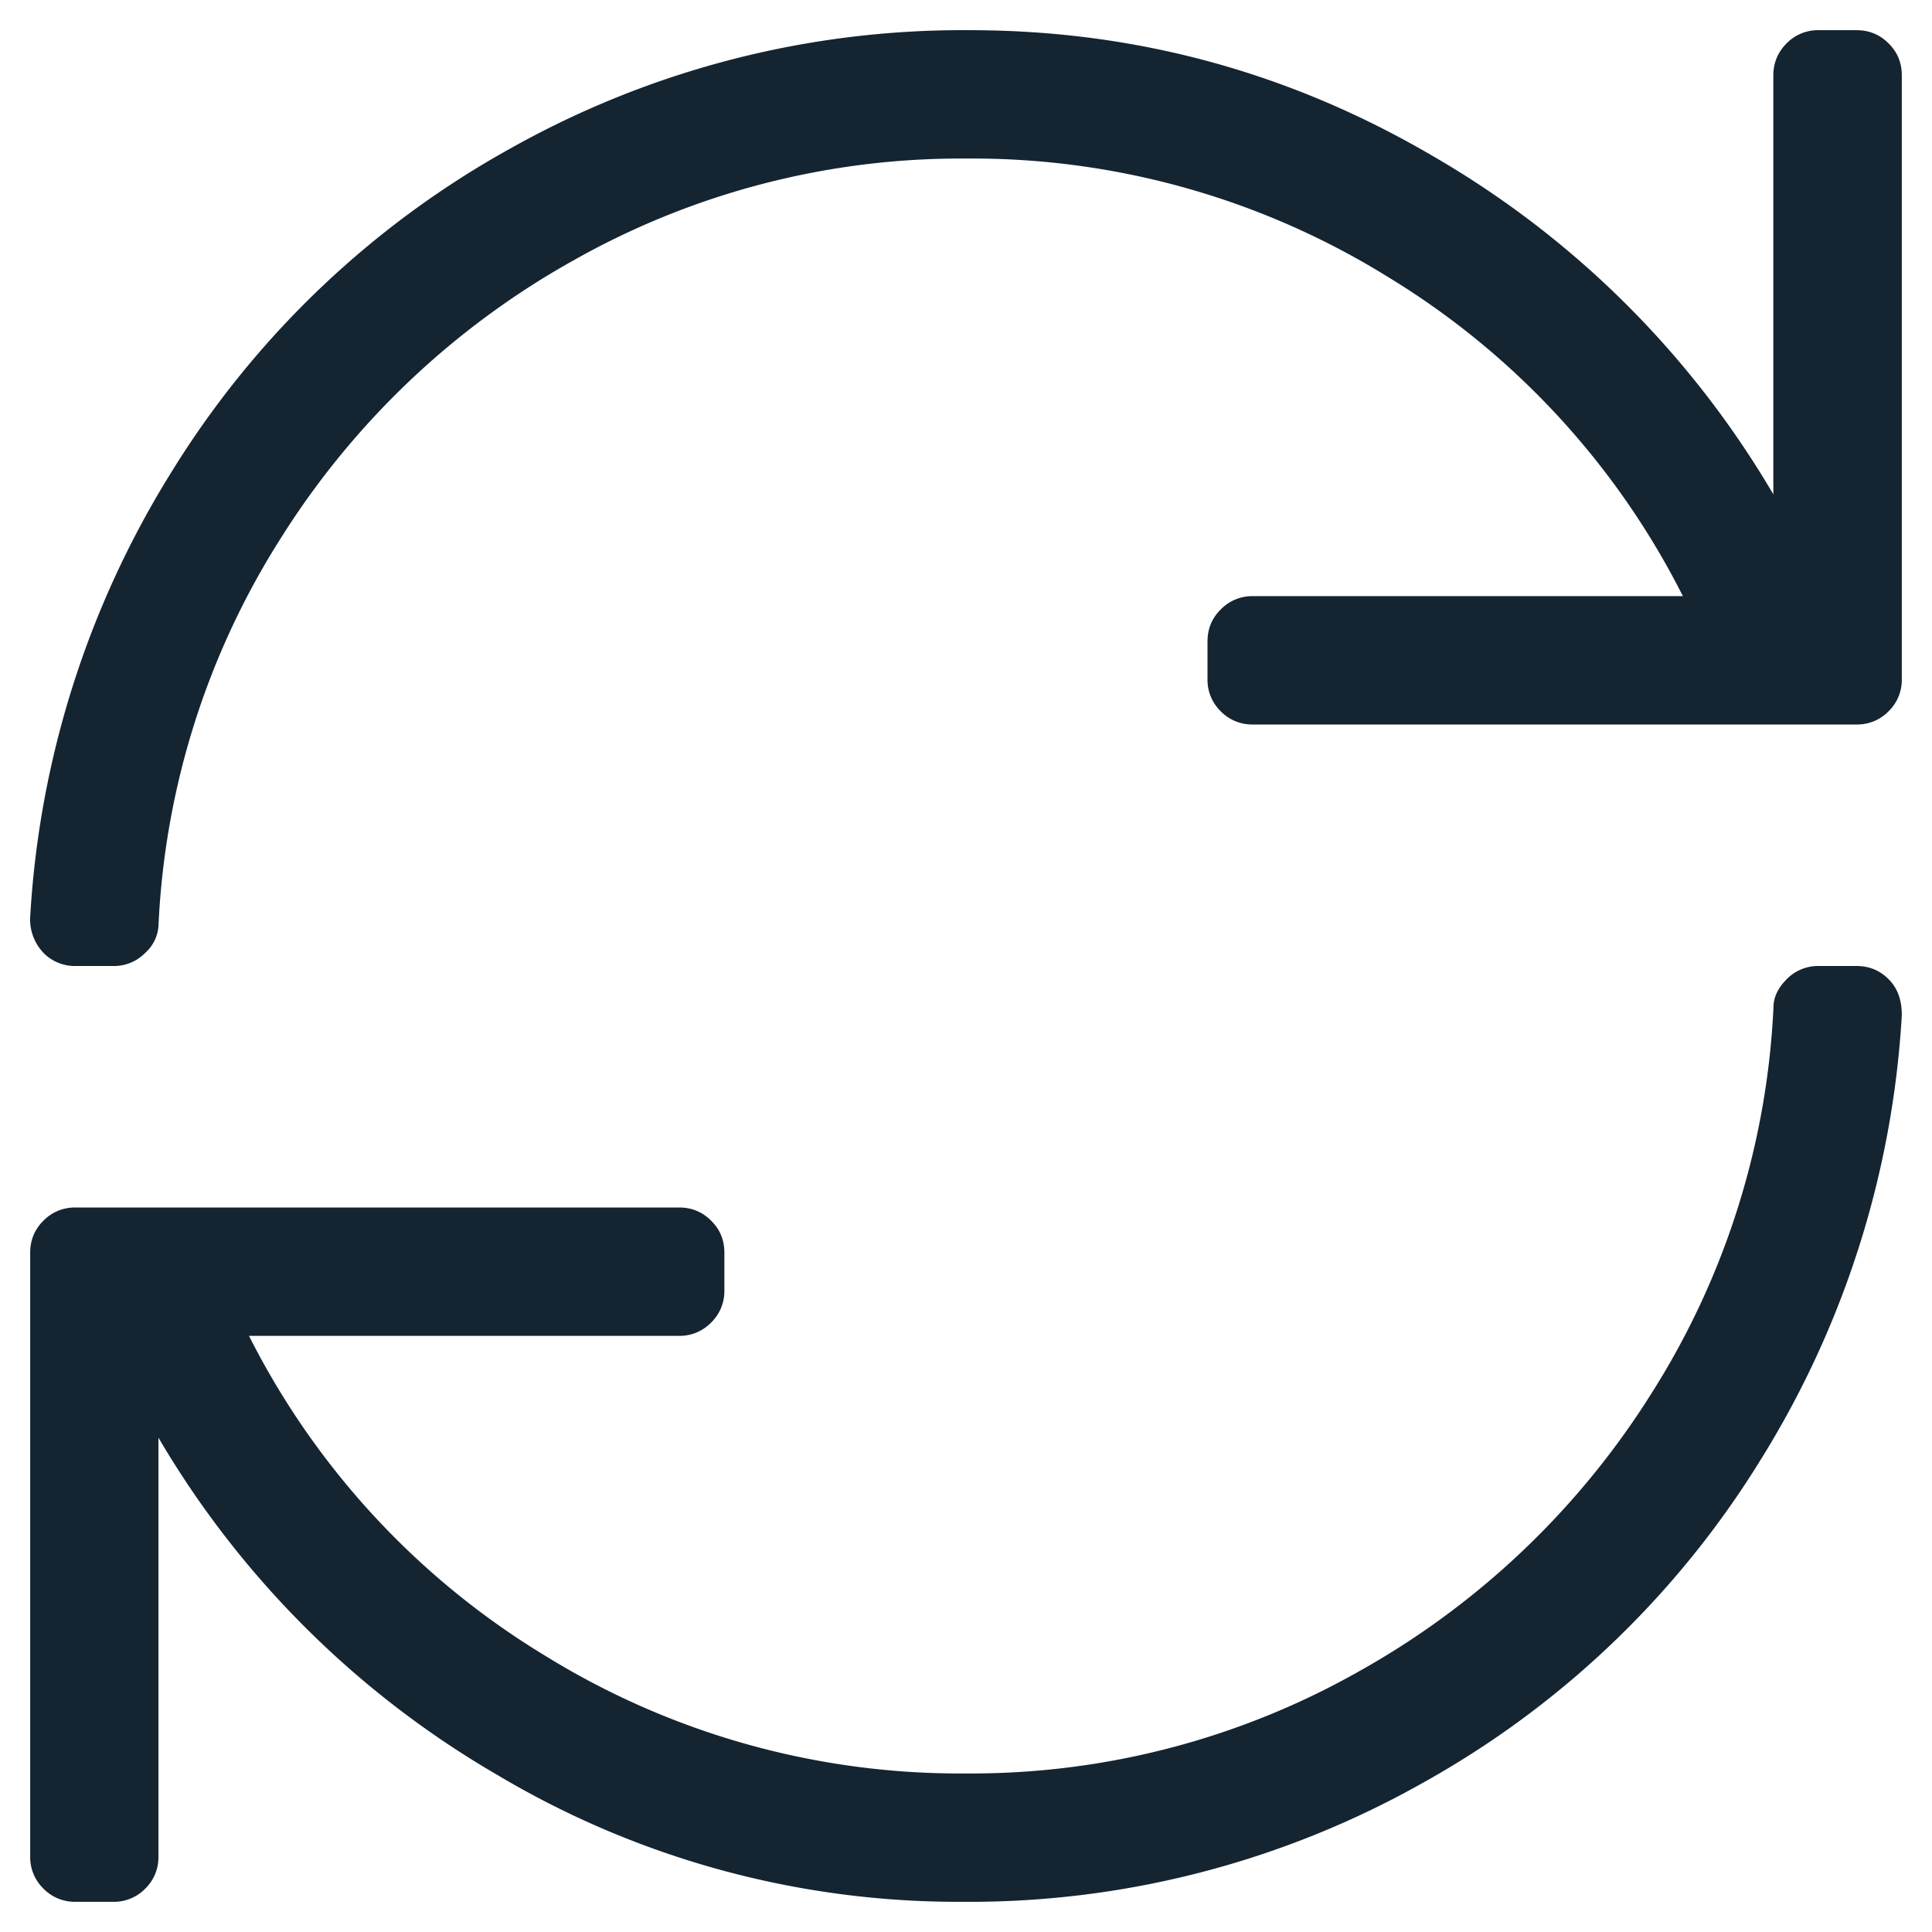 <svg width="16" height="16" xmlns="http://www.w3.org/2000/svg"><path d="M15.375.25c.104 0 .193.036.266.11.073.072.109.16.109.265v5a.362.362 0 0 1-.11.266.362.362 0 0 1-.265.109h-5a.362.362 0 0 1-.266-.11.362.362 0 0 1-.109-.265v-.312c0-.105.036-.193.11-.266a.362.362 0 0 1 .265-.11h3.562a6.54 6.54 0 0 0-2.437-2.64A6.532 6.532 0 0 0 8 1.313a6.52 6.52 0 0 0-3.25.843 6.737 6.737 0 0 0-2.422 2.297 6.532 6.532 0 0 0-1.015 3.203.328.328 0 0 1-.11.235A.362.362 0 0 1 .937 8H.625a.362.362 0 0 1-.266-.11.401.401 0 0 1-.109-.296 7.813 7.813 0 0 1 1.172-3.688 7.65 7.65 0 0 1 2.797-2.672A7.646 7.646 0 0 1 8.03.25c1.375 0 2.656.349 3.844 1.047a7.785 7.785 0 0 1 2.812 2.797V.625c0-.104.037-.193.11-.266a.362.362 0 0 1 .265-.109h.313zm0 7.75c.104 0 .193.036.266.11.073.072.109.171.109.296a7.813 7.813 0 0 1-1.172 3.688 7.65 7.65 0 0 1-2.797 2.672 7.646 7.646 0 0 1-3.812.984 7.456 7.456 0 0 1-3.844-1.047 7.785 7.785 0 0 1-2.813-2.797v3.469a.362.362 0 0 1-.109.266.362.362 0 0 1-.266.109H.625a.362.362 0 0 1-.266-.11.362.362 0 0 1-.109-.265v-5c0-.104.036-.193.11-.266A.362.362 0 0 1 .624 10h5c.104 0 .193.036.266.11.073.072.109.16.109.265v.313a.362.362 0 0 1-.11.265.362.362 0 0 1-.265.11H2.062a6.54 6.54 0 0 0 2.438 2.64 6.532 6.532 0 0 0 3.5.984 6.52 6.52 0 0 0 3.25-.843 6.737 6.737 0 0 0 2.422-2.297 6.532 6.532 0 0 0 1.015-3.203c0-.084.037-.162.11-.235A.362.362 0 0 1 15.062 8h.313z" fill="#142431" fill-rule="nonzero"/></svg>
